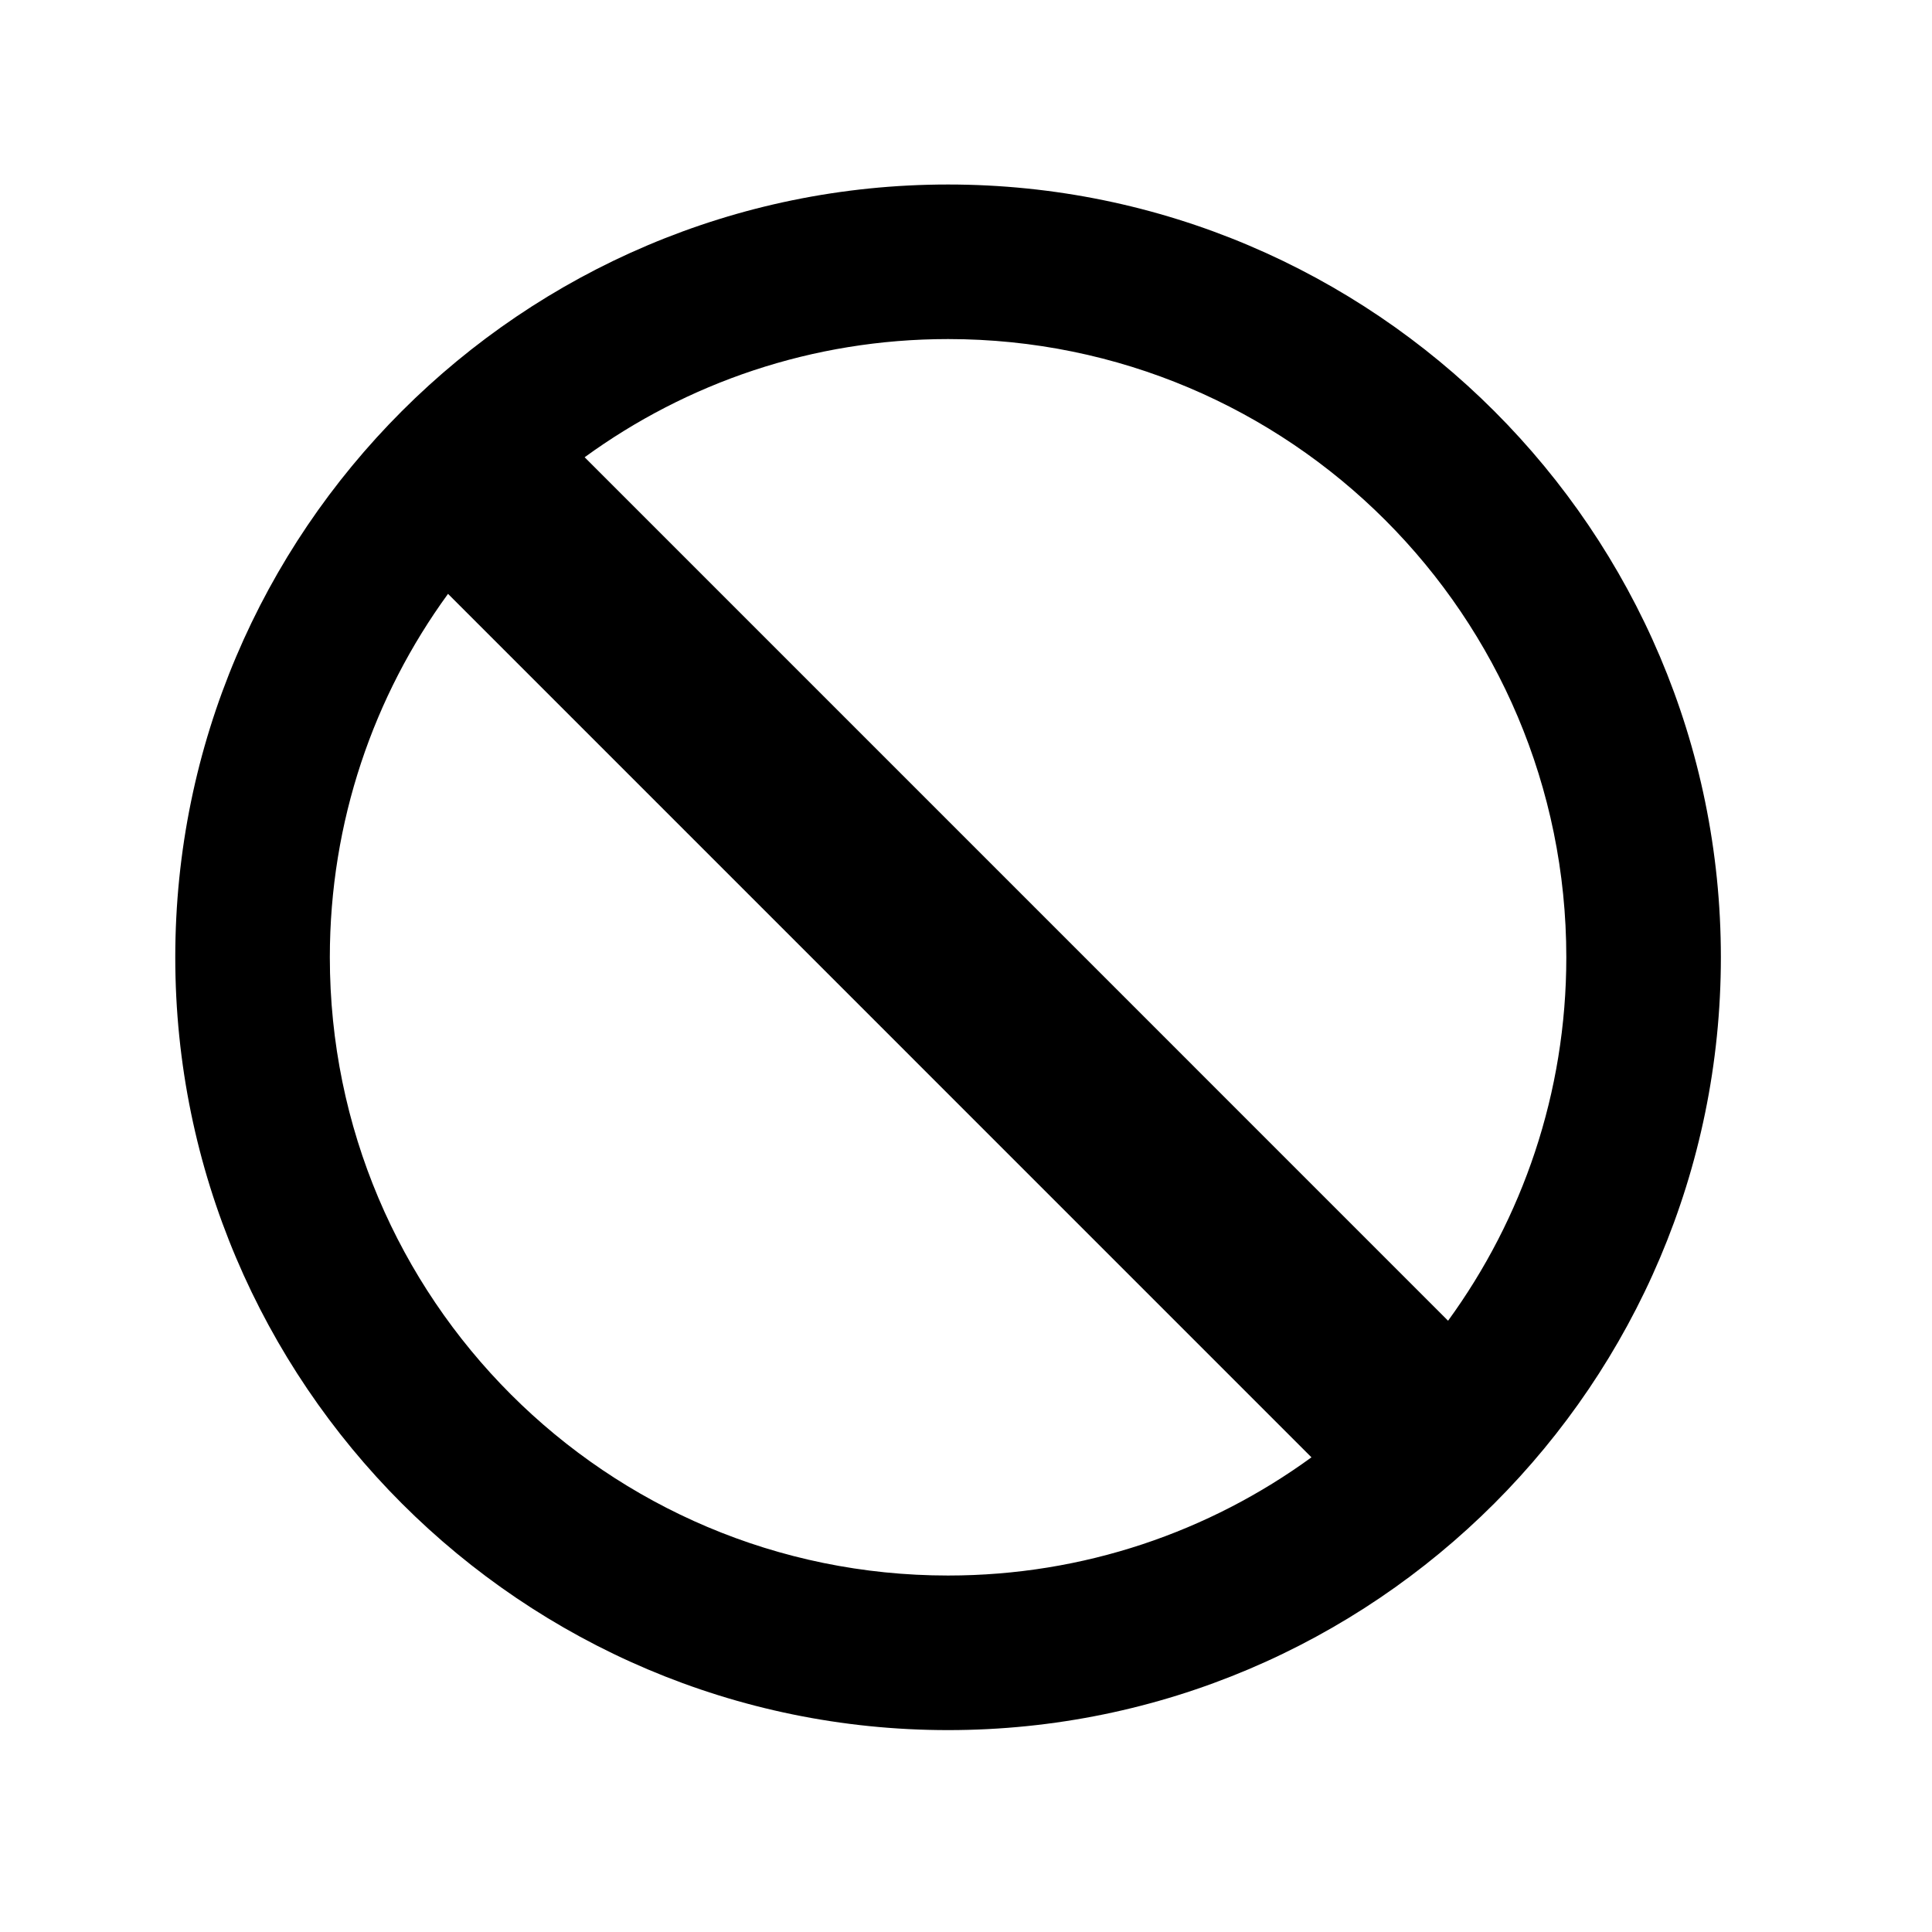 <?xml version="1.0" encoding="utf-8"?>
<!-- Generator: Adobe Illustrator 16.0.0, SVG Export Plug-In . SVG Version: 6.00 Build 0)  -->
<!DOCTYPE svg PUBLIC "-//W3C//DTD SVG 1.1//EN" "http://www.w3.org/Graphics/SVG/1.1/DTD/svg11.dtd">
<svg version="1.1" xmlns="http://www.w3.org/2000/svg" xmlns:xlink="http://www.w3.org/1999/xlink" x="0px" y="0px" width="100px"
	 height="100px" viewBox="0 0 100 100" enable-background="new 0 0 100 100" xml:space="preserve">
<g id="Layer_3">
</g>
<g id="Your_Icon">
</g>
<g id="Layer_4">
	<g>
		<path fill="none" d="M23.189,30.738c-3.844,5.28-6.117,11.778-6.117,18.812c0,17.667,14.324,32,32,32
			c7.032,0,13.529-2.274,18.809-6.118L23.189,30.738z"/>
		<path fill="none" d="M74.953,68.36c3.845-5.282,6.12-11.78,6.12-18.811c0-17.677-14.324-32-32-32
			c-7.033,0-13.531,2.273-18.812,6.117L74.953,68.36z"/>
		<path d="M49.072,9.55c-22.056,0-40,17.944-40,40s17.944,40,40,40s40-17.944,40-40S71.128,9.55,49.072,9.55z M81.072,49.55
			c0,7.03-2.274,13.528-6.12,18.811L30.261,23.667c5.281-3.844,11.779-6.117,18.812-6.117C66.748,17.55,81.072,31.873,81.072,49.55z
			 M17.072,49.55c0-7.033,2.273-13.531,6.117-18.812l44.692,44.693c-5.28,3.844-11.777,6.118-18.809,6.118
			C31.396,81.55,17.072,67.217,17.072,49.55z"/>
	</g>
</g>
</svg>
